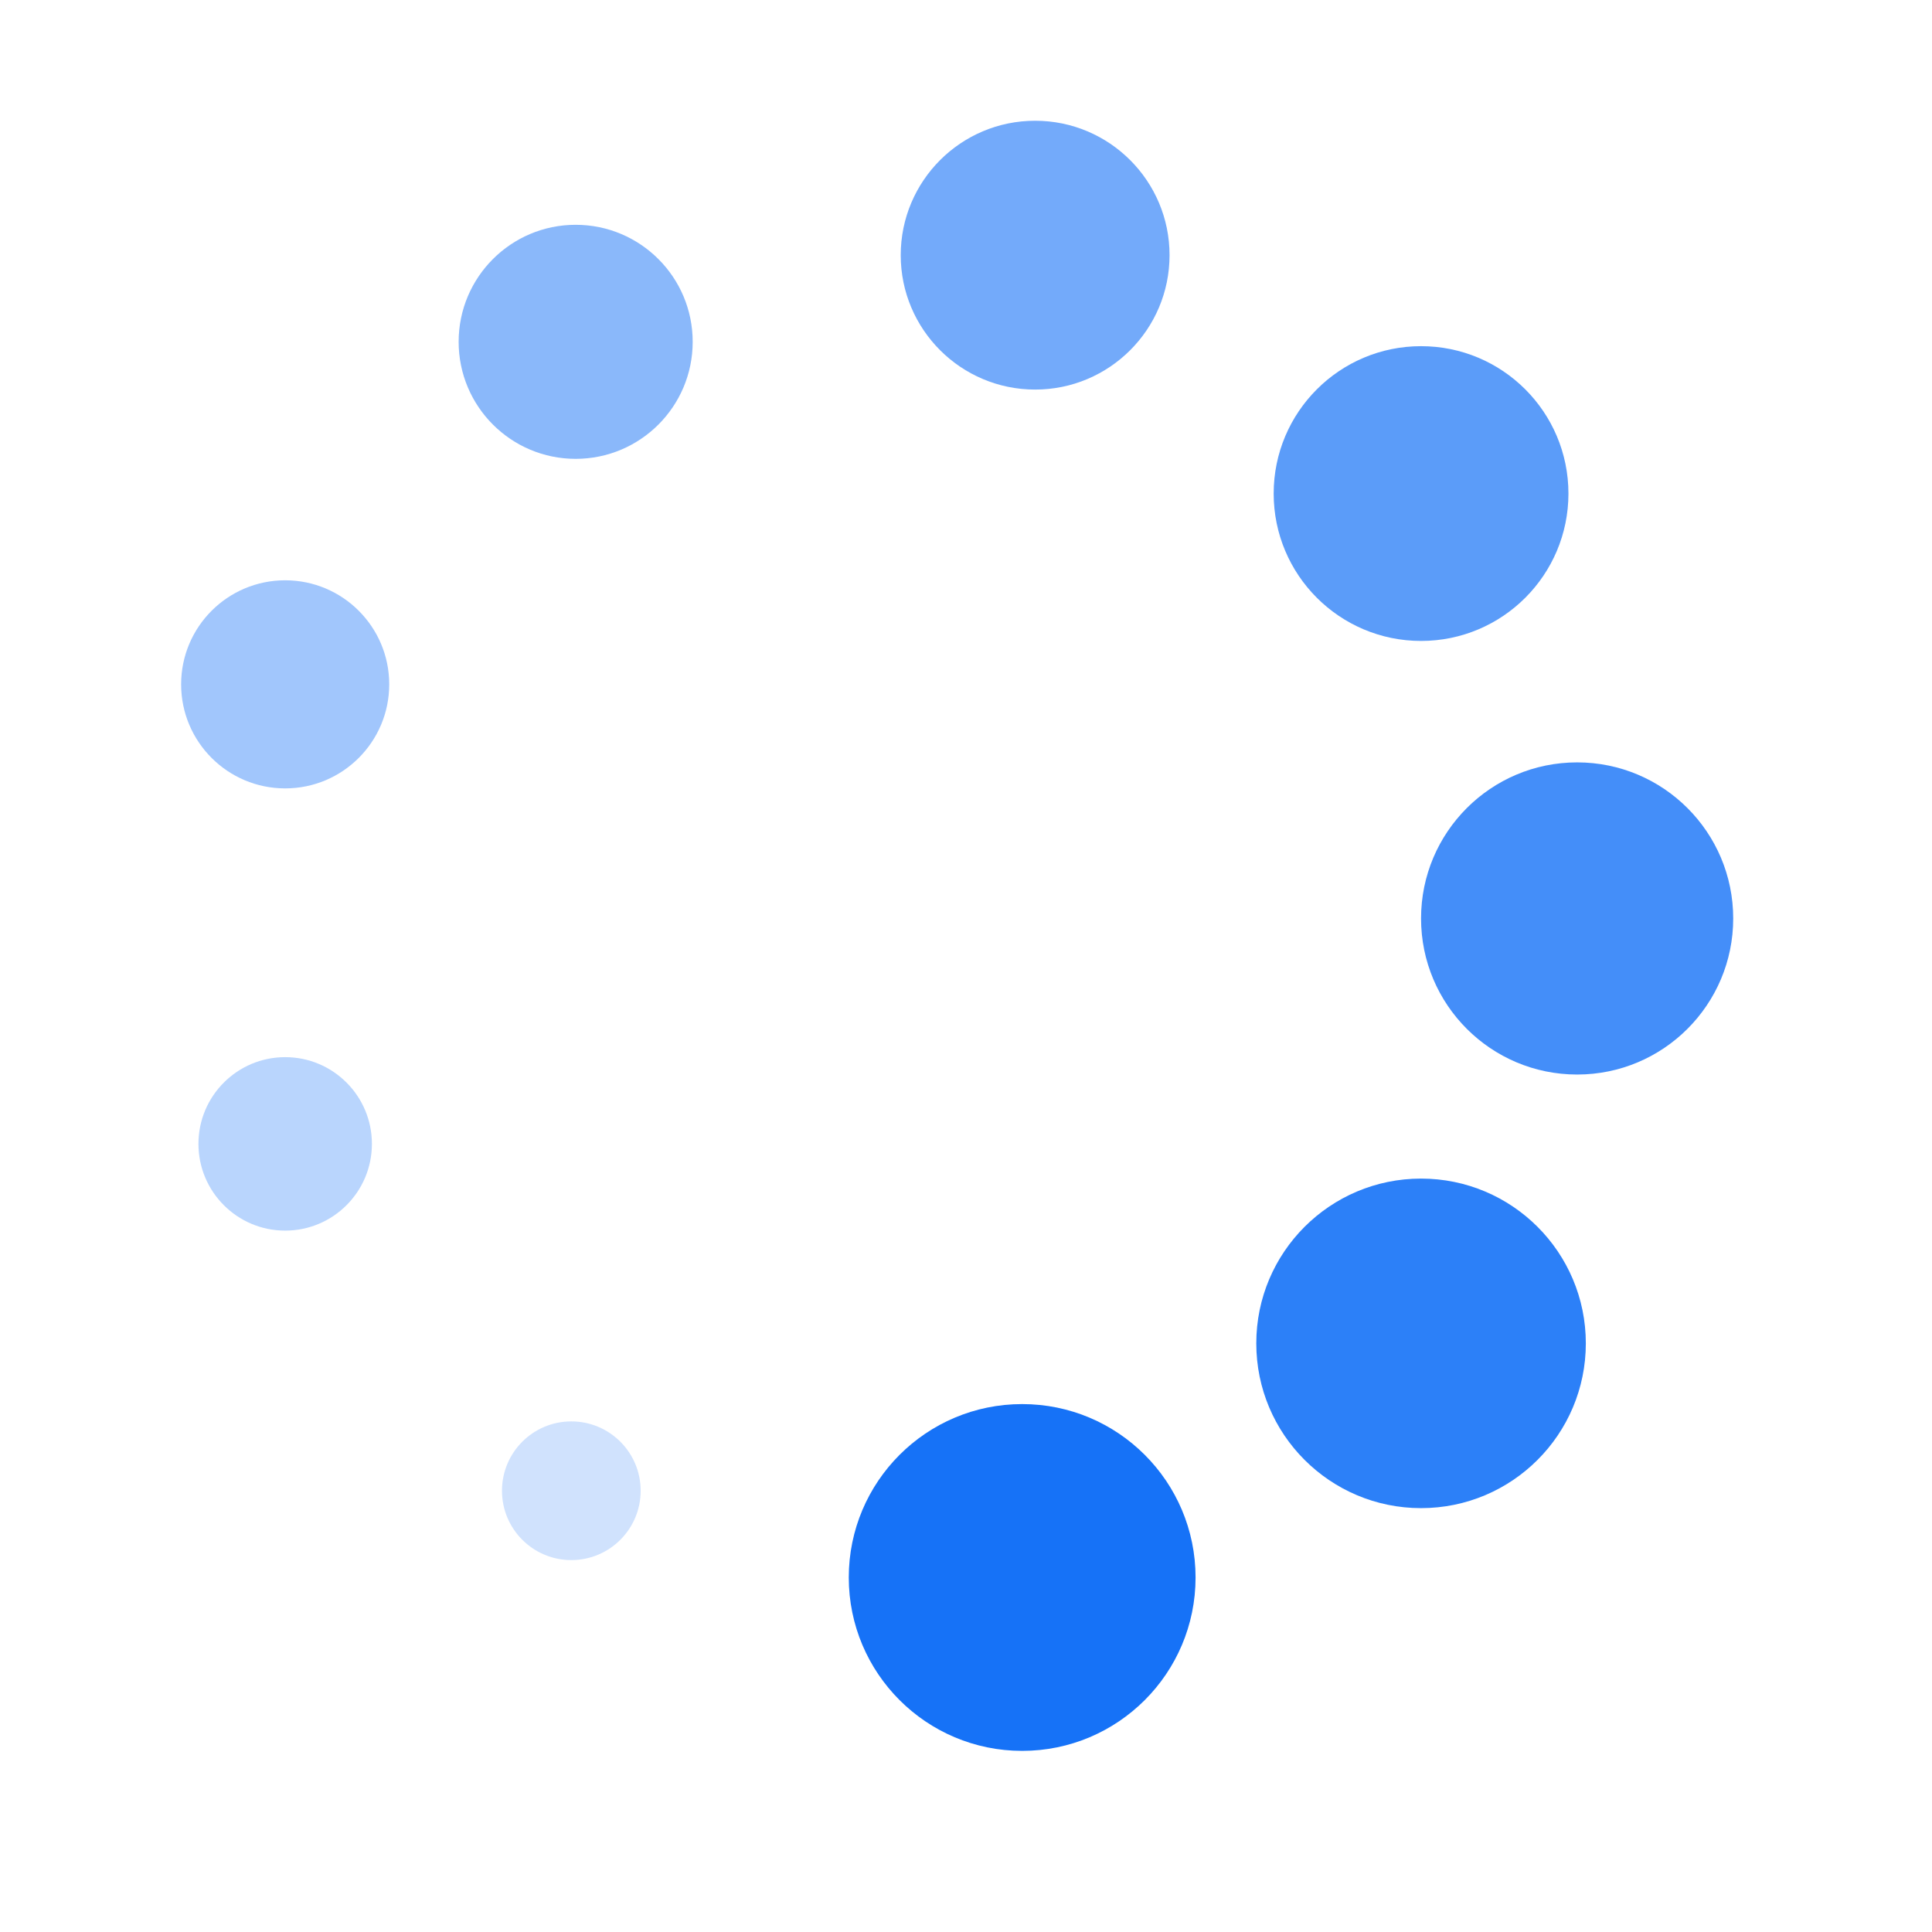 <svg width="28" height="28" viewBox="0 0 28 28" fill="none" xmlns="http://www.w3.org/2000/svg">
<circle cx="14.814" cy="22.862" r="2.513" fill="#1672F7"/>
<circle opacity="0.9" cx="20.595" cy="19.469" r="2.388" fill="#1672F7"/>
<circle opacity="0.8" cx="22.857" cy="13.311" r="2.262" fill="#1672F7"/>
<circle opacity="0.7" cx="20.595" cy="7.153" r="2.136" fill="#1672F7"/>
<circle opacity="0.6" cx="15.002" cy="3.698" r="1.948" fill="#1672F7"/>
<circle opacity="0.5" cx="8.343" cy="4.954" r="1.696" fill="#1672F7"/>
<circle opacity="0.4" cx="4.133" cy="9.918" r="1.508" fill="#1672F7"/>
<circle opacity="0.3" cx="4.133" cy="16.578" r="1.257" fill="#1672F7"/>
<circle opacity="0.2" cx="8.28" cy="21.605" r="1.005" fill="#1672F7"/>
</svg>
